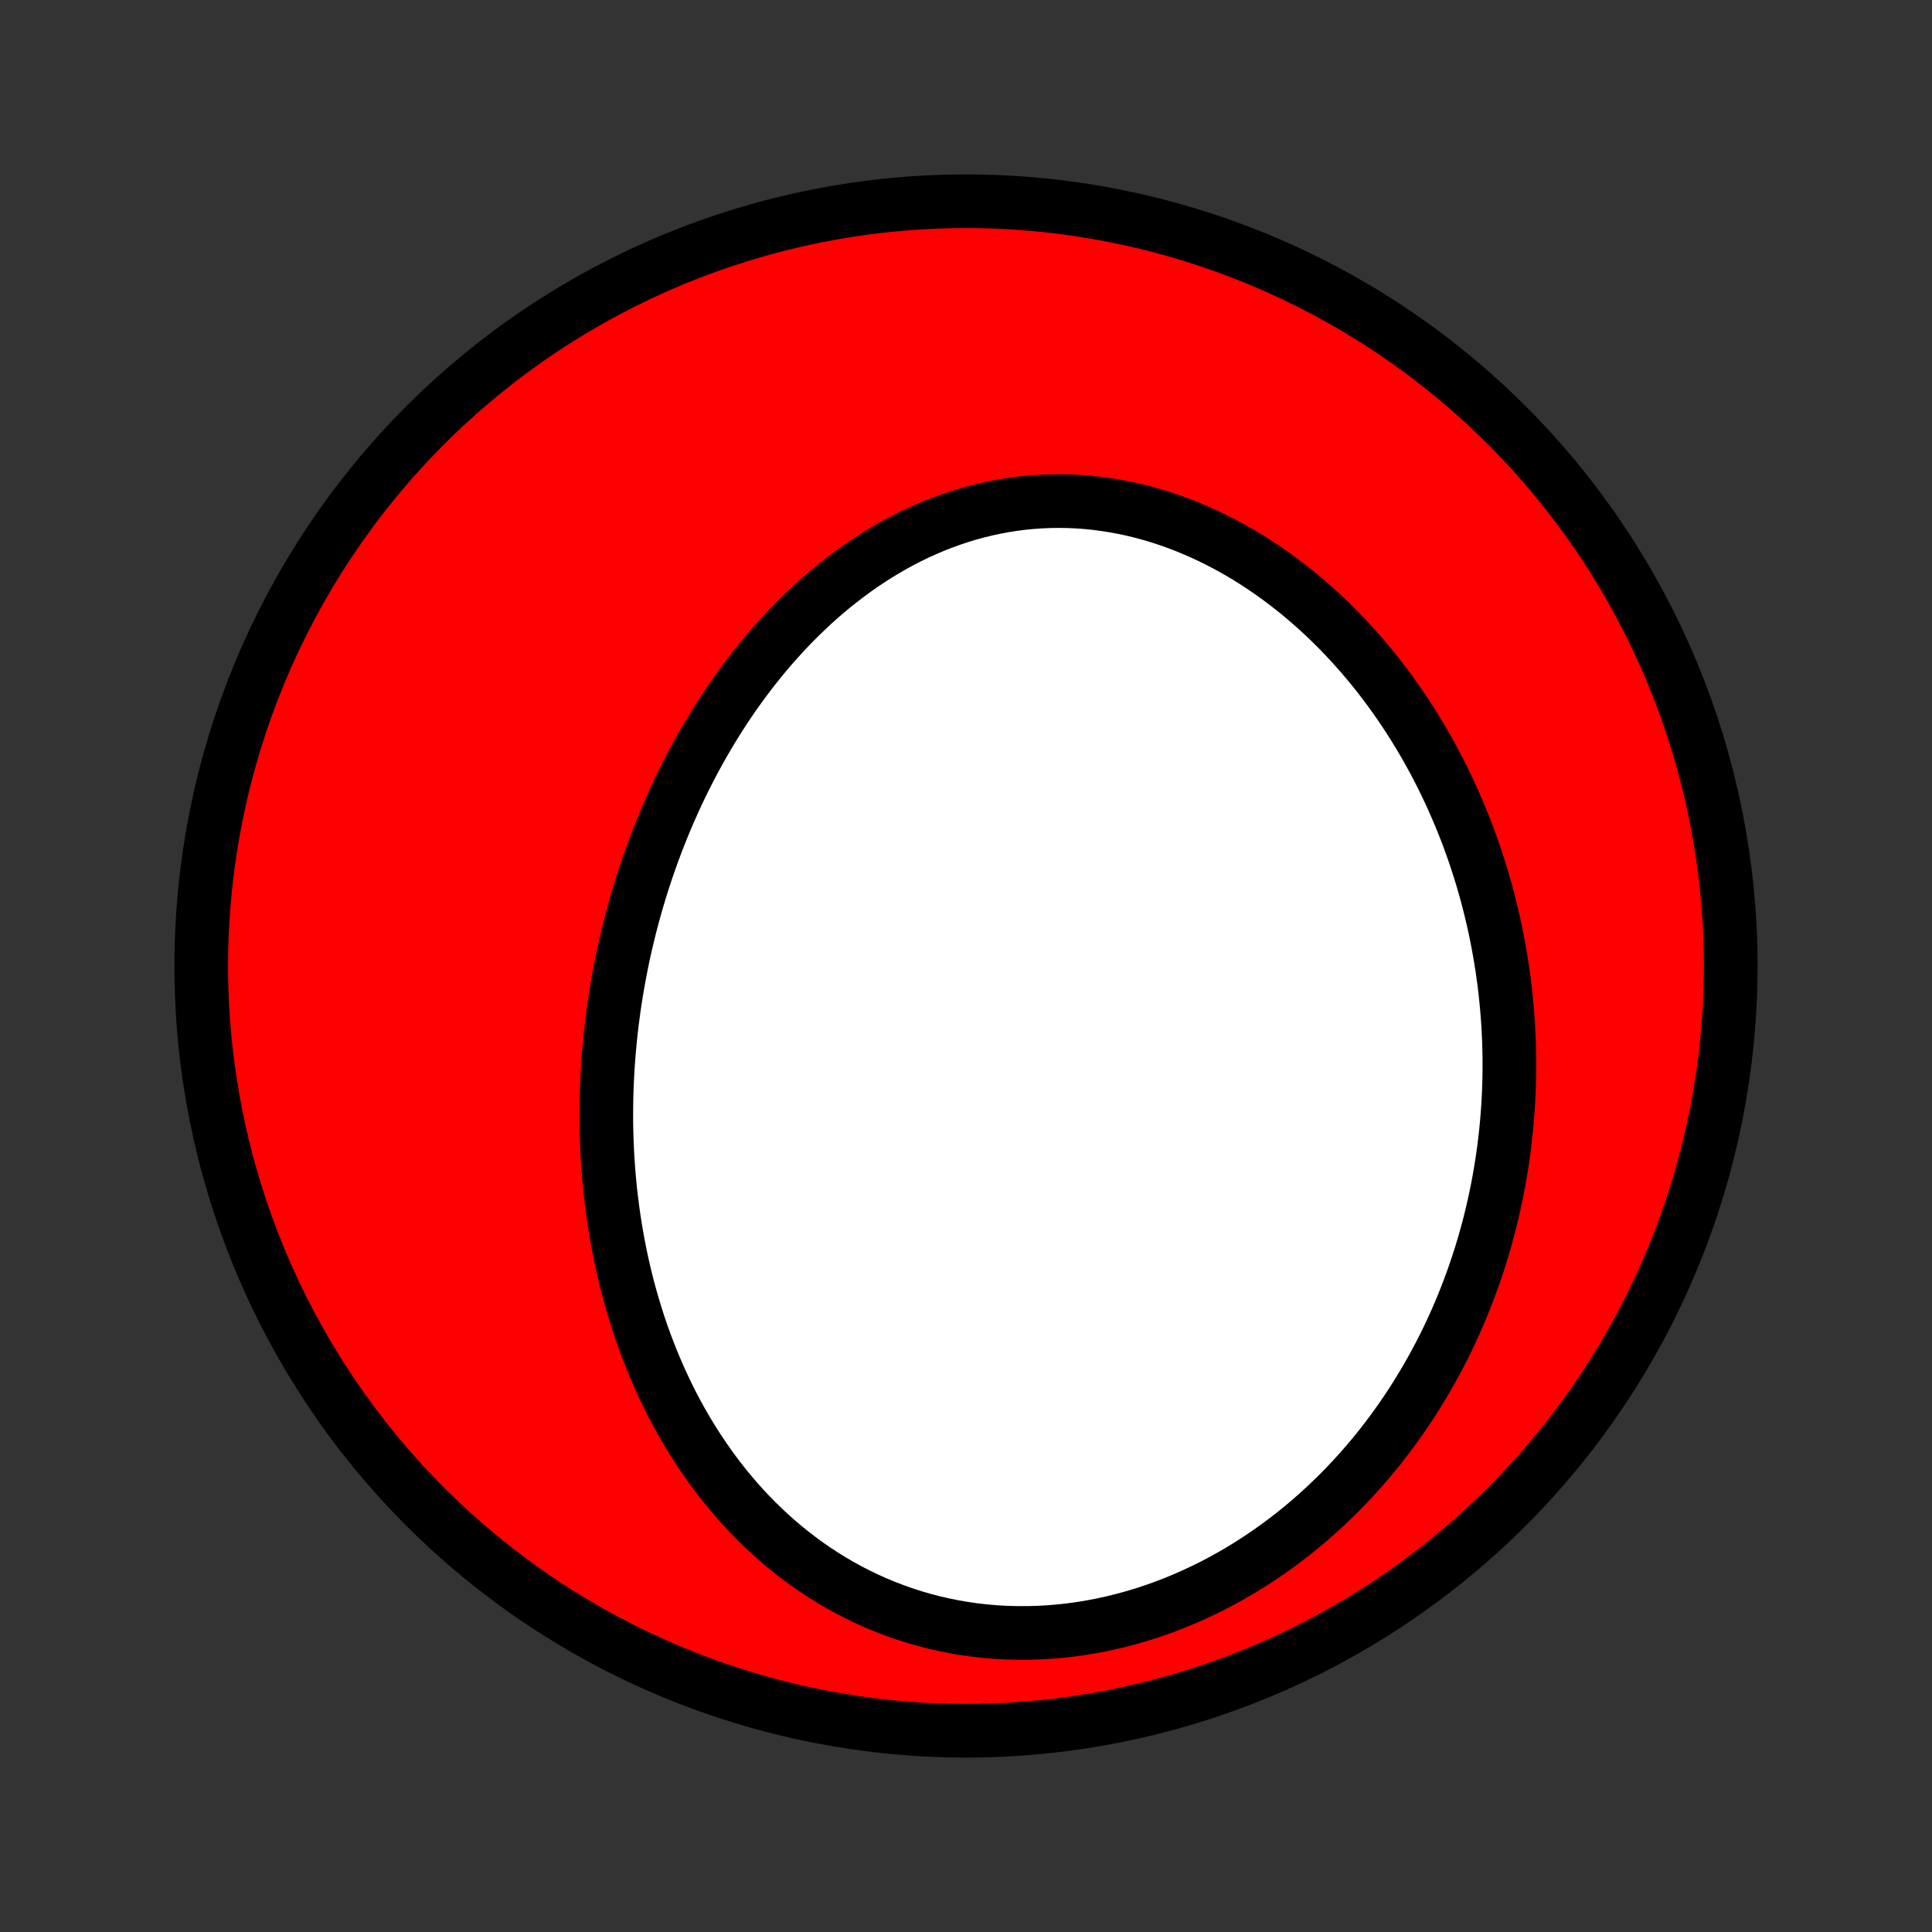 <?xml version="1.0" encoding="utf-8" standalone="no"?>
<!DOCTYPE svg PUBLIC "-//W3C//DTD SVG 1.1//EN"
  "http://www.w3.org/Graphics/SVG/1.1/DTD/svg11.dtd">
<!-- Created with matplotlib (http://matplotlib.org/) -->
<svg height="72pt" version="1.1" viewBox="0 0 72 72" width="72pt" xmlns="http://www.w3.org/2000/svg" xmlns:xlink="http://www.w3.org/1999/xlink">
 <rect x="0" y="0" width="72" height="72" fill="#333333" stroke="none"/>
 <defs>
  <style type="text/css">
*{stroke-linecap:butt;stroke-linejoin:round;}
  </style>
 </defs>
 <g id="figure_1">
  <g id="patch_1">
   <path d="
M0 72
L72 72
L72 0
L0 0
z
" style="fill:none;"/>
  </g>
  <g id="axes_1">
   <g id="PatchCollection_1">
    <defs>
     <path d="
M36 -7.5
C43.558 -7.5 50.808 -10.503 56.153 -15.848
C61.497 -21.192 64.5 -28.442 64.5 -36
C64.5 -43.558 61.497 -50.808 56.153 -56.153
C50.808 -61.497 43.558 -64.5 36 -64.5
C28.442 -64.5 21.192 -61.497 15.848 -56.153
C10.503 -50.808 7.5 -43.558 7.5 -36
C7.5 -28.442 10.503 -21.192 15.848 -15.848
C21.192 -10.503 28.442 -7.5 36 -7.5
z
" id="C0_0_a811fe30f3"/>
     <path d="
M22.738 -33.282
L22.768 -33.56
L22.8 -33.837
L22.835 -34.115
L22.872 -34.392
L22.913 -34.669
L22.956 -34.945
L23.002 -35.222
L23.05 -35.498
L23.102 -35.774
L23.156 -36.05
L23.212 -36.326
L23.272 -36.602
L23.335 -36.878
L23.4 -37.153
L23.468 -37.429
L23.539 -37.704
L23.613 -37.979
L23.69 -38.255
L23.77 -38.53
L23.852 -38.804
L23.938 -39.079
L24.027 -39.354
L24.119 -39.629
L24.214 -39.903
L24.312 -40.177
L24.413 -40.451
L24.518 -40.725
L24.626 -40.999
L24.737 -41.272
L24.851 -41.545
L24.969 -41.818
L25.09 -42.09
L25.215 -42.362
L25.343 -42.634
L25.475 -42.905
L25.611 -43.176
L25.75 -43.446
L25.893 -43.715
L26.04 -43.984
L26.19 -44.251
L26.345 -44.518
L26.503 -44.784
L26.666 -45.049
L26.832 -45.313
L27.002 -45.576
L27.177 -45.837
L27.356 -46.097
L27.539 -46.356
L27.726 -46.612
L27.918 -46.867
L28.114 -47.12
L28.315 -47.371
L28.52 -47.62
L28.729 -47.866
L28.943 -48.109
L29.162 -48.35
L29.385 -48.589
L29.613 -48.824
L29.845 -49.055
L30.082 -49.283
L30.324 -49.508
L30.57 -49.728
L30.822 -49.945
L31.077 -50.157
L31.338 -50.364
L31.603 -50.566
L31.873 -50.764
L32.147 -50.956
L32.426 -51.142
L32.709 -51.323
L32.996 -51.497
L33.288 -51.665
L33.585 -51.827
L33.885 -51.981
L34.19 -52.129
L34.498 -52.268
L34.81 -52.401
L35.126 -52.525
L35.445 -52.641
L35.768 -52.749
L36.094 -52.848
L36.422 -52.938
L36.754 -53.019
L37.088 -53.091
L37.425 -53.154
L37.764 -53.207
L38.104 -53.251
L38.447 -53.284
L38.79 -53.308
L39.135 -53.322
L39.481 -53.326
L39.827 -53.321
L40.174 -53.305
L40.521 -53.279
L40.868 -53.243
L41.214 -53.197
L41.559 -53.142
L41.904 -53.077
L42.247 -53.002
L42.588 -52.918
L42.928 -52.824
L43.266 -52.722
L43.601 -52.61
L43.934 -52.49
L44.264 -52.361
L44.591 -52.224
L44.915 -52.079
L45.236 -51.926
L45.553 -51.765
L45.867 -51.597
L46.176 -51.422
L46.482 -51.24
L46.783 -51.051
L47.08 -50.856
L47.372 -50.655
L47.66 -50.448
L47.944 -50.235
L48.222 -50.017
L48.496 -49.794
L48.765 -49.566
L49.029 -49.333
L49.289 -49.096
L49.543 -48.854
L49.792 -48.609
L50.036 -48.359
L50.275 -48.106
L50.508 -47.85
L50.737 -47.59
L50.96 -47.328
L51.179 -47.062
L51.392 -46.794
L51.6 -46.523
L51.803 -46.249
L52.001 -45.974
L52.194 -45.696
L52.382 -45.416
L52.565 -45.135
L52.743 -44.852
L52.916 -44.567
L53.085 -44.281
L53.248 -43.993
L53.407 -43.704
L53.561 -43.413
L53.71 -43.122
L53.854 -42.829
L53.994 -42.536
L54.13 -42.241
L54.26 -41.946
L54.386 -41.65
L54.508 -41.353
L54.626 -41.056
L54.739 -40.758
L54.847 -40.46
L54.952 -40.161
L55.051 -39.861
L55.147 -39.561
L55.239 -39.261
L55.327 -38.96
L55.41 -38.659
L55.489 -38.357
L55.564 -38.056
L55.636 -37.754
L55.703 -37.451
L55.766 -37.149
L55.825 -36.846
L55.881 -36.543
L55.932 -36.24
L55.98 -35.937
L56.023 -35.633
L56.063 -35.329
L56.099 -35.025
L56.131 -34.721
L56.159 -34.417
L56.184 -34.112
L56.205 -33.808
L56.221 -33.503
L56.234 -33.198
L56.243 -32.893
L56.249 -32.587
L56.25 -32.282
L56.248 -31.976
L56.242 -31.671
L56.232 -31.365
L56.218 -31.059
L56.2 -30.752
L56.178 -30.446
L56.153 -30.14
L56.123 -29.833
L56.089 -29.526
L56.052 -29.219
L56.01 -28.912
L55.964 -28.605
L55.914 -28.297
L55.86 -27.99
L55.802 -27.682
L55.739 -27.375
L55.672 -27.067
L55.601 -26.759
L55.526 -26.451
L55.446 -26.144
L55.361 -25.836
L55.272 -25.528
L55.179 -25.221
L55.08 -24.913
L54.977 -24.606
L54.87 -24.299
L54.757 -23.992
L54.639 -23.686
L54.517 -23.38
L54.389 -23.074
L54.257 -22.768
L54.119 -22.464
L53.976 -22.159
L53.828 -21.856
L53.674 -21.553
L53.514 -21.251
L53.35 -20.951
L53.179 -20.651
L53.003 -20.352
L52.821 -20.055
L52.634 -19.758
L52.44 -19.464
L52.241 -19.171
L52.035 -18.88
L51.824 -18.591
L51.606 -18.304
L51.383 -18.019
L51.153 -17.736
L50.916 -17.457
L50.674 -17.18
L50.425 -16.906
L50.17 -16.635
L49.908 -16.367
L49.64 -16.104
L49.366 -15.844
L49.085 -15.588
L48.798 -15.336
L48.505 -15.089
L48.205 -14.847
L47.899 -14.61
L47.587 -14.379
L47.269 -14.153
L46.945 -13.933
L46.615 -13.719
L46.279 -13.511
L45.937 -13.311
L45.591 -13.118
L45.238 -12.931
L44.881 -12.753
L44.519 -12.583
L44.152 -12.421
L43.781 -12.267
L43.406 -12.122
L43.026 -11.986
L42.644 -11.86
L42.257 -11.743
L41.868 -11.636
L41.477 -11.539
L41.083 -11.452
L40.687 -11.376
L40.29 -11.31
L39.891 -11.255
L39.492 -11.211
L39.093 -11.178
L38.693 -11.156
L38.294 -11.145
L37.896 -11.145
L37.5 -11.156
L37.105 -11.178
L36.712 -11.211
L36.322 -11.255
L35.934 -11.31
L35.55 -11.376
L35.17 -11.453
L34.793 -11.539
L34.421 -11.636
L34.053 -11.743
L33.69 -11.86
L33.332 -11.987
L32.979 -12.122
L32.633 -12.267
L32.291 -12.42
L31.956 -12.582
L31.627 -12.752
L31.305 -12.929
L30.988 -13.114
L30.678 -13.307
L30.375 -13.506
L30.078 -13.712
L29.789 -13.924
L29.506 -14.142
L29.229 -14.365
L28.96 -14.594
L28.697 -14.828
L28.442 -15.066
L28.192 -15.31
L27.95 -15.557
L27.714 -15.808
L27.485 -16.063
L27.263 -16.322
L27.047 -16.583
L26.837 -16.848
L26.634 -17.115
L26.438 -17.384
L26.247 -17.657
L26.062 -17.931
L25.884 -18.207
L25.711 -18.485
L25.544 -18.765
L25.383 -19.046
L25.227 -19.328
L25.077 -19.611
L24.933 -19.896
L24.794 -20.181
L24.66 -20.468
L24.531 -20.754
L24.407 -21.042
L24.288 -21.33
L24.174 -21.618
L24.064 -21.907
L23.959 -22.196
L23.859 -22.485
L23.763 -22.774
L23.672 -23.063
L23.585 -23.352
L23.502 -23.642
L23.423 -23.931
L23.348 -24.22
L23.277 -24.508
L23.21 -24.797
L23.147 -25.085
L23.088 -25.373
L23.032 -25.66
L22.98 -25.947
L22.932 -26.234
L22.887 -26.521
L22.845 -26.807
L22.807 -27.093
L22.772 -27.378
L22.74 -27.663
L22.712 -27.948
L22.687 -28.232
L22.665 -28.515
L22.646 -28.799
L22.63 -29.081
L22.617 -29.364
L22.607 -29.646
L22.6 -29.928
L22.596 -30.209
L22.595 -30.49
L22.597 -30.771
L22.601 -31.051
L22.609 -31.331
L22.619 -31.611
L22.632 -31.89
L22.648 -32.169
L22.666 -32.448
L22.687 -32.726
z
" id="C0_1_9fca542d60"/>
    </defs>
    <g clip-path="url(#p1bffca34e9)">
     <use style="fill:#ff0000;stroke:#000000;stroke-width:2.0;" x="0.0" xlink:href="#C0_0_a811fe30f3" y="72.0"/>
    </g>
    <g clip-path="url(#p1bffca34e9)">
     <use style="fill:#ffffff;stroke:#000000;stroke-width:2.0;" x="0.0" xlink:href="#C0_1_9fca542d60" y="72.0"/>
    </g>
   </g>
  </g>
 </g>
 <defs>
  <clipPath id="p1bffca34e9">
   <rect height="72.0" width="72.0" x="0.0" y="0.0"/>
  </clipPath>
 </defs>
</svg>
